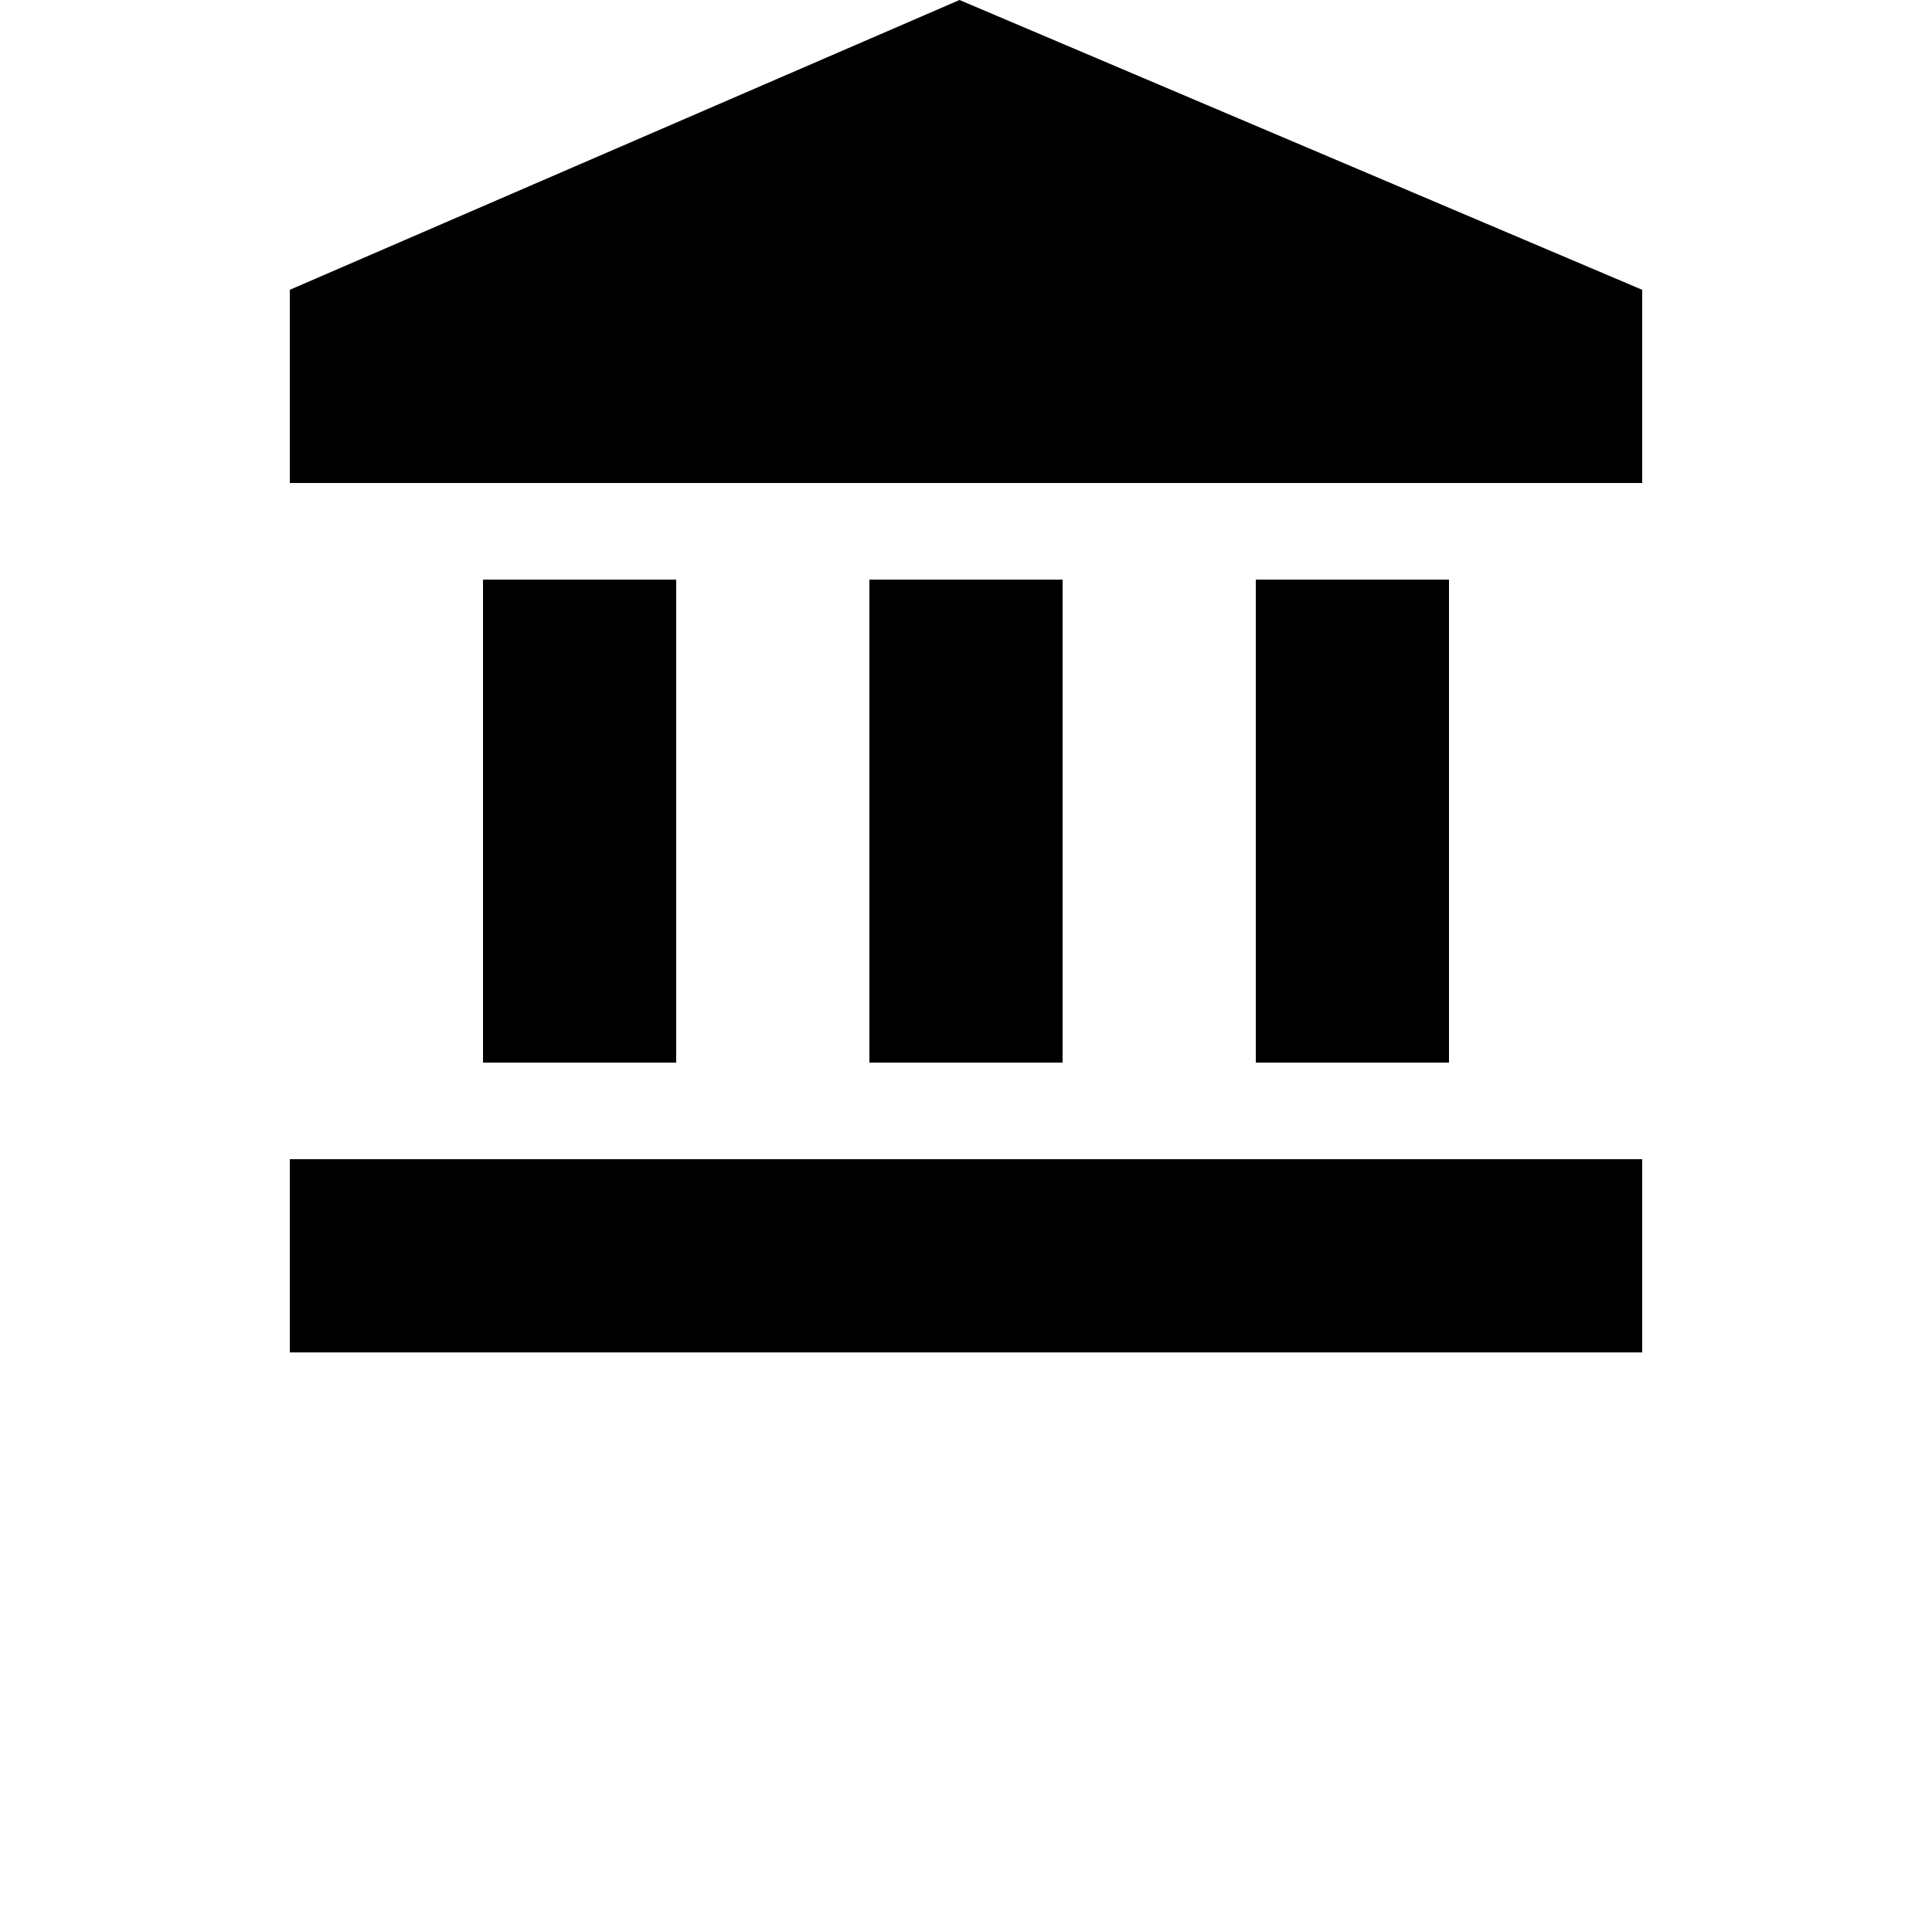 <svg width="20" height="20" xmlns="http://www.w3.org/2000/svg" viewBox="0 0 14 20">
    <path fill="currentColor" fill-rule="evenodd" d="M2 6h2v5H2V6zm4 0h2v5H6V6zm4 0h2v5h-2V6zM0 3l6.933-3L14 3v2H0V3zm0 9h14v2H0v-2z"/>
</svg>
